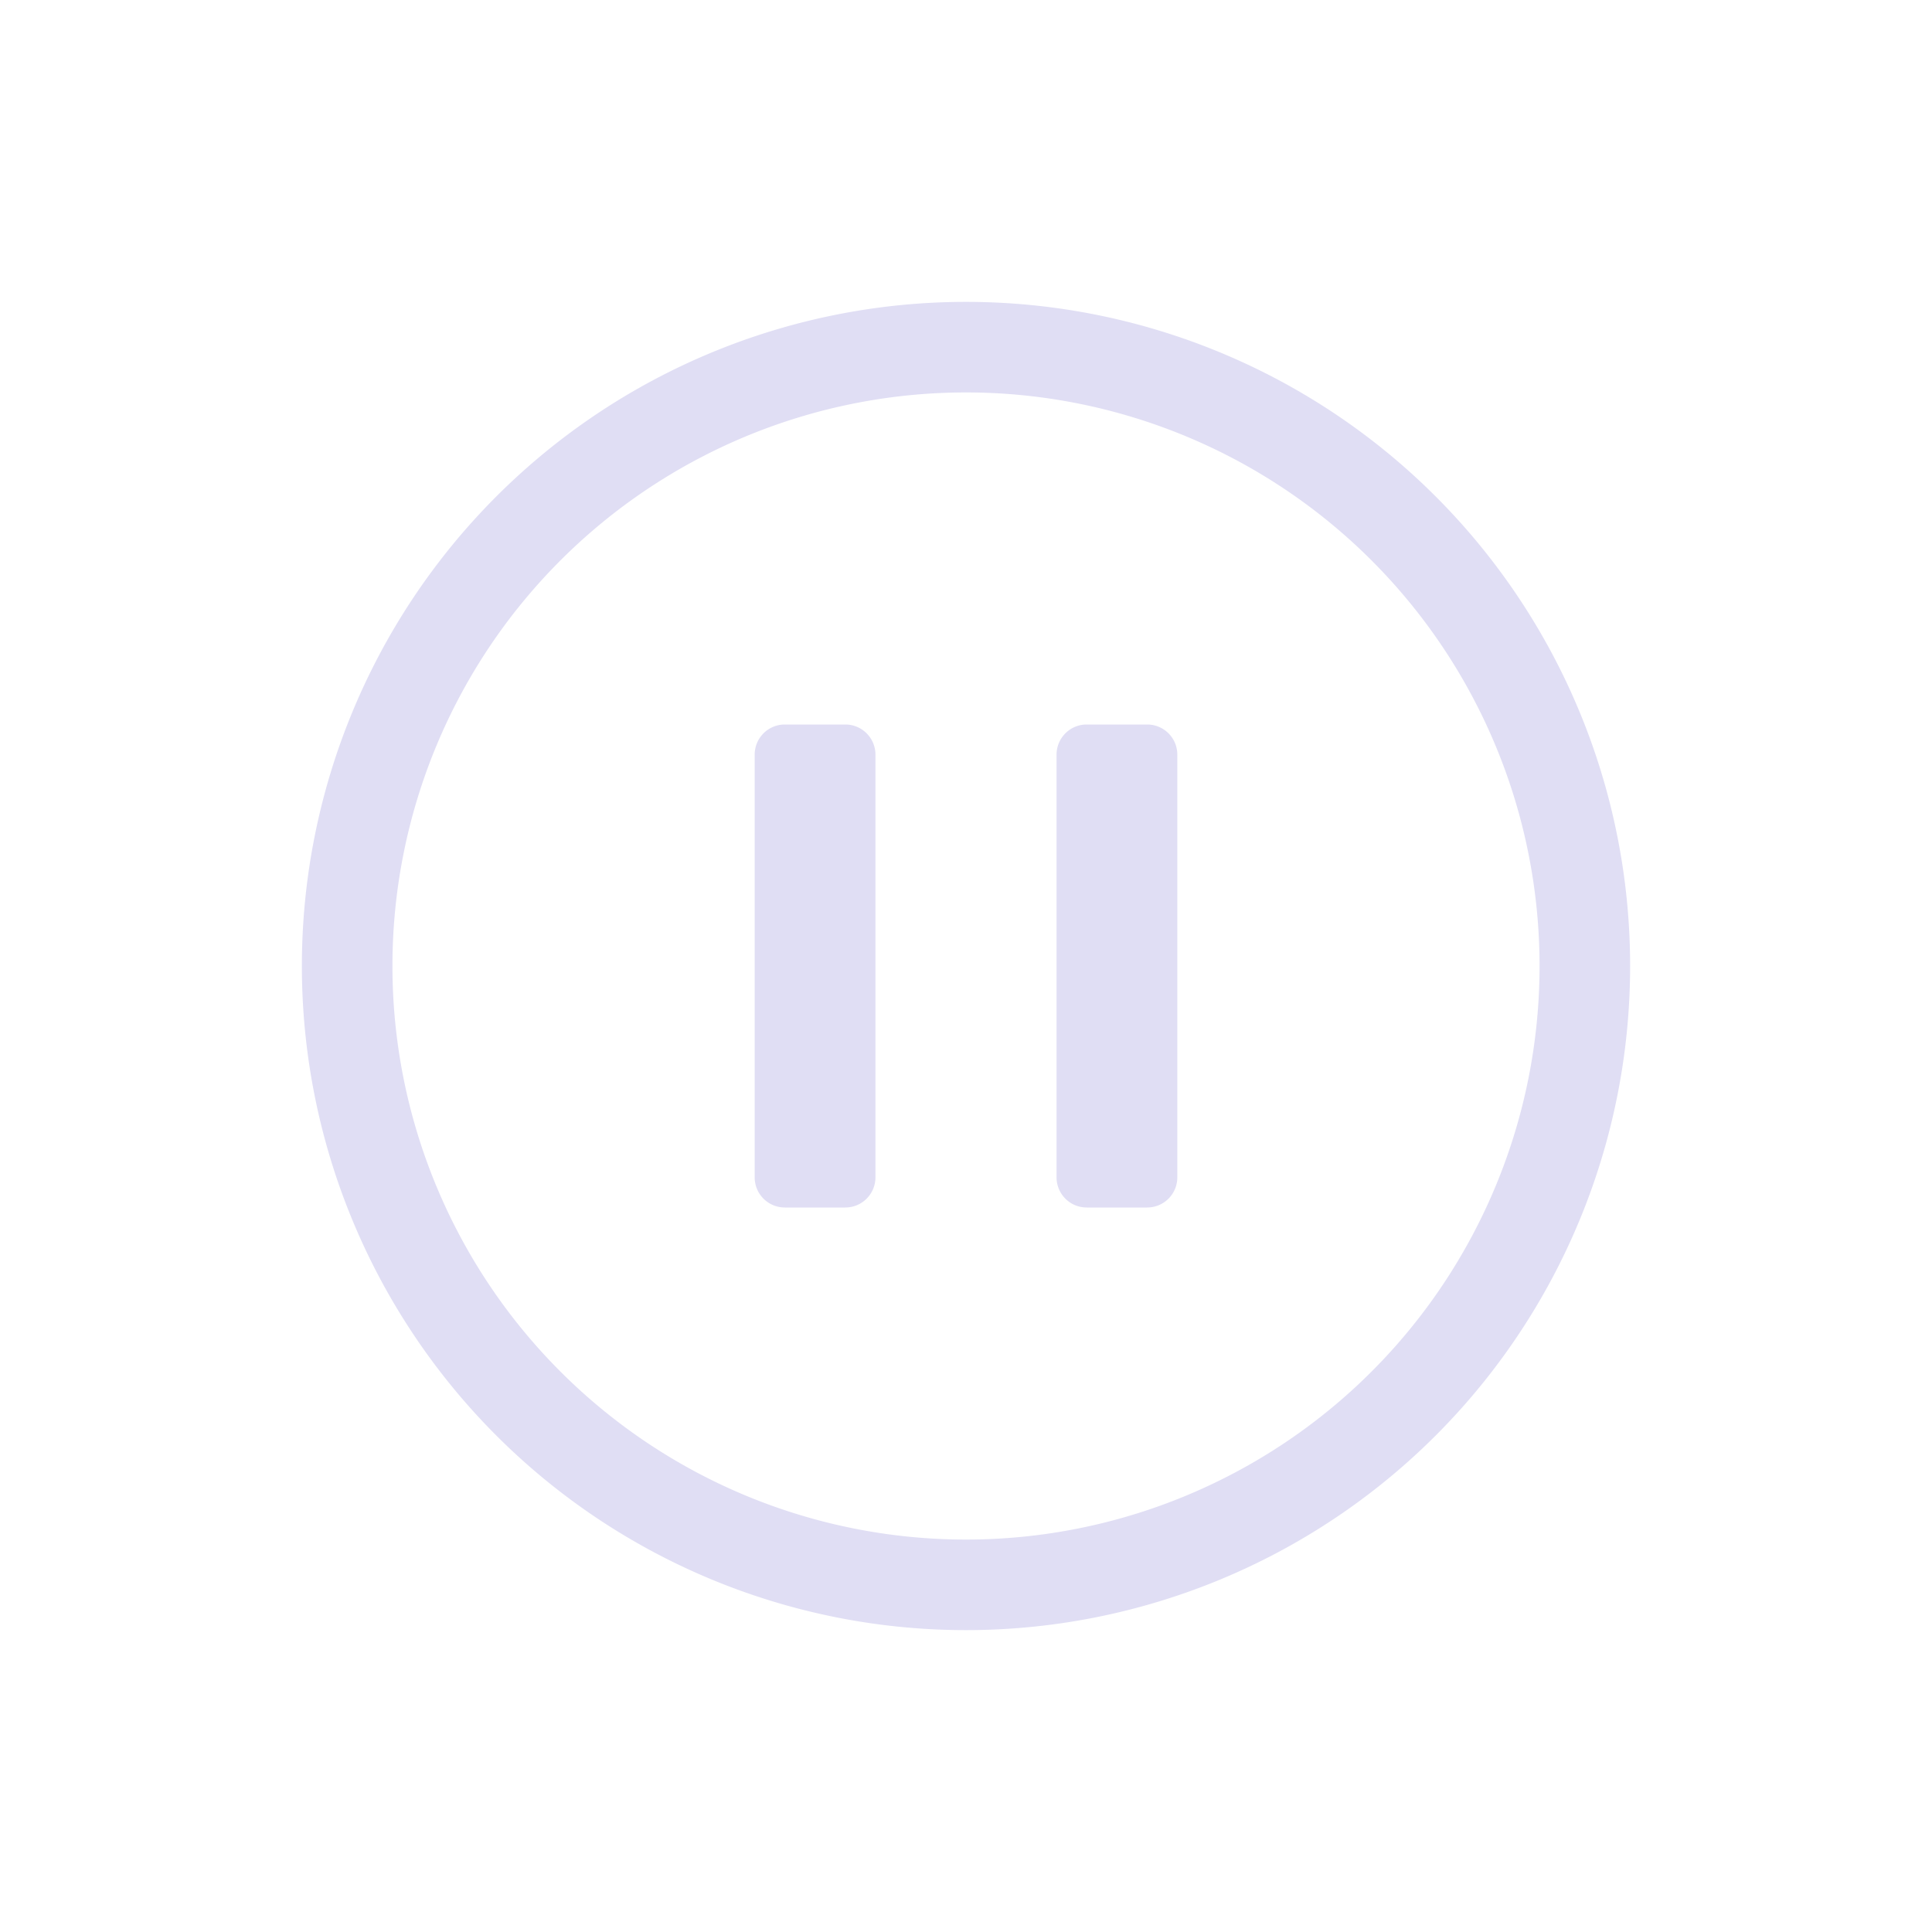 <svg version="1.1" viewBox="0 0 32 32" xmlns="http://www.w3.org/2000/svg">
 <defs>
  <style id="current-color-scheme" type="text/css">.ColorScheme-Text {
        color:#e0def4;
      }</style>
 </defs>
 <path class="ColorScheme-Text" d="m16 5a11 11 0 0 0-11 11 11 11 0 0 0 11 11 11 11 0 0 0 11-11 11 11 0 0 0-11-11zm0 1.5a9.5 9.5 0 0 1 9.5 9.5 9.5 9.5 0 0 1-9.5 9.5 9.5 9.5 0 0 1-9.5-9.5 9.5 9.5 0 0 1 9.5-9.5zm-3 5.5c-0.277 0-0.5 0.223-0.5 0.5v7c0 0.277 0.223 0.5 0.5 0.5h1c0.277 0 0.5-0.223 0.5-0.5v-7c0-0.277-0.223-0.5-0.5-0.5zm5 0c-0.277 0-0.5 0.223-0.5 0.5v7c0 0.277 0.223 0.5 0.5 0.5h1c0.277 0 0.5-0.223 0.5-0.5v-7c0-0.277-0.223-0.5-0.5-0.5z" fill="currentColor"/>
</svg>
